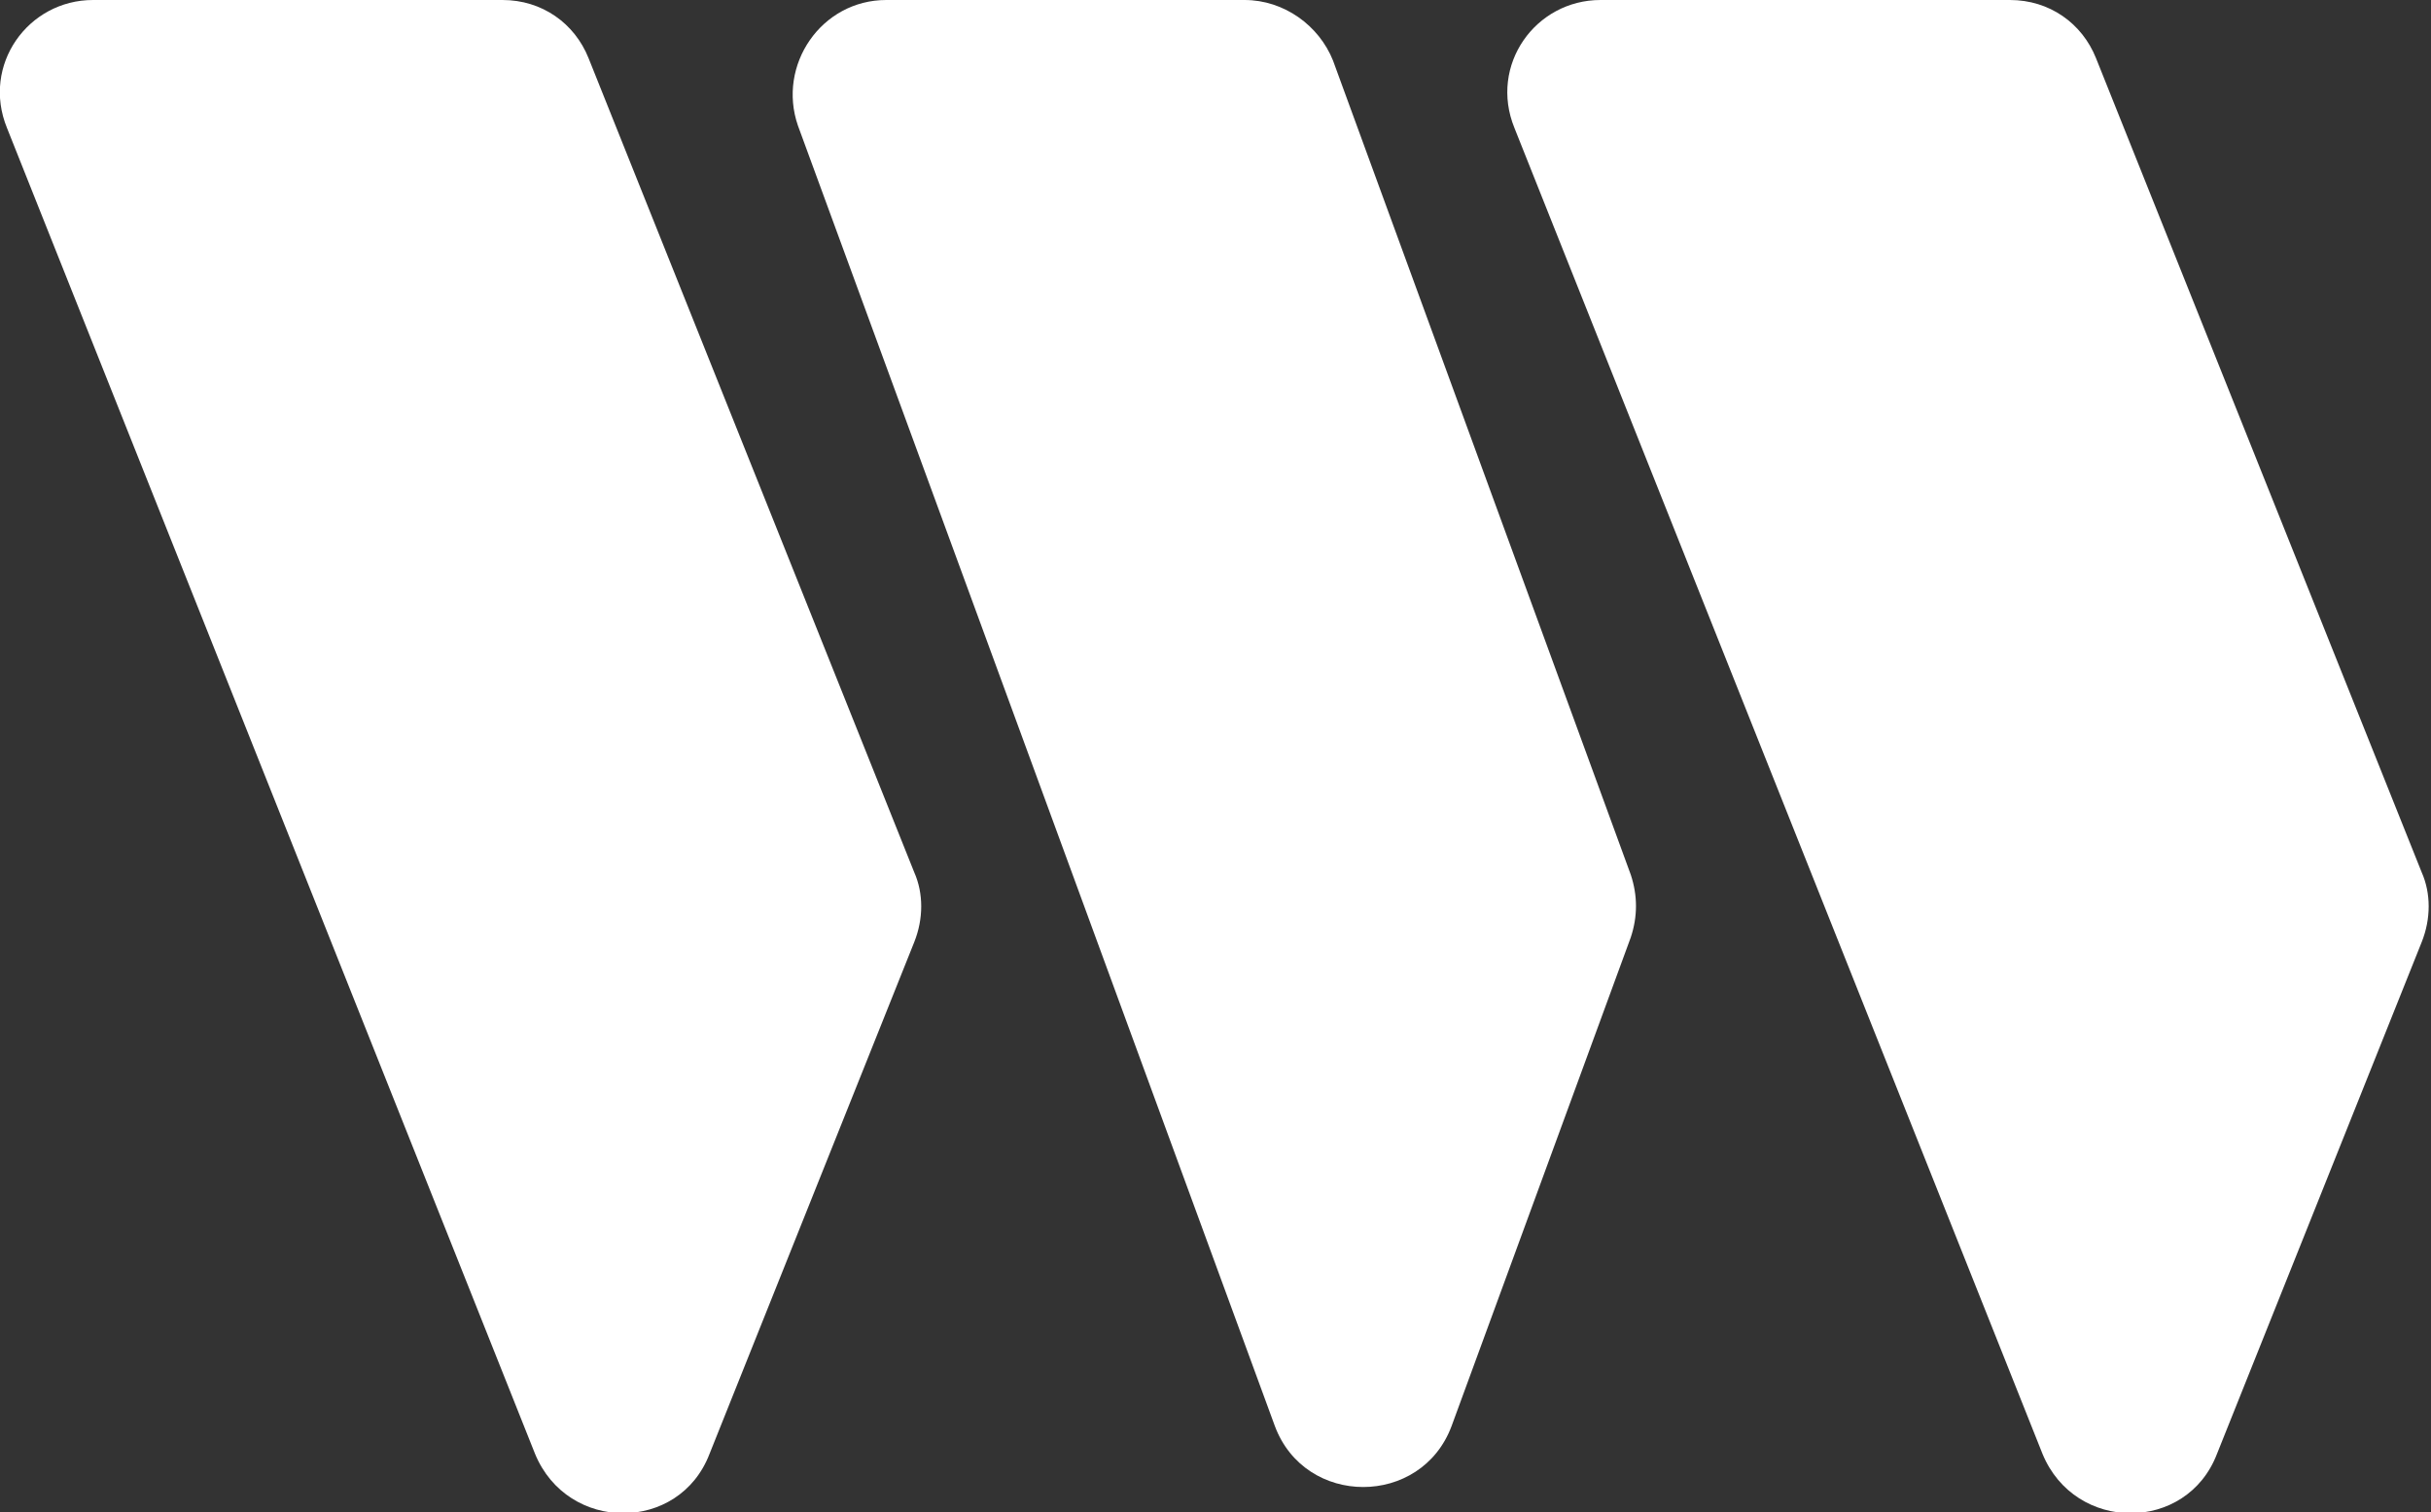 <svg xmlns:x="ns_extend;" xmlns:i="ns_ai;" xmlns:graph="ns_graphs;" xmlns="http://www.w3.org/2000/svg" xmlns:xlink="http://www.w3.org/1999/xlink" version="1.1" id="Layer_1" x="0px" y="0px" viewBox="0 0 104.5 65" style="enable-background:new 0 0 104.5 65;" xml:space="preserve">
 <rect x="0" y="0" width="104.5" height="65" fill="#333333" stroke="none"/>
 <style type="text/css">
  .st0{clip-path:url(#SVGID_2_);}
	.st1{fill:#FFFFFF;}
 </style>
    <g>
  <g>
   <g>
    <defs>
     <rect id="SVGID_1_" x="0" width="104.5" height="65">
     </rect>
    </defs>
       <clipPath id="SVGID_2_">
     <use href="#SVGID_1_" style="overflow:visible;">
     </use>
    </clipPath>
       <g class="st0">
     <path class="st1" d="M0.3,5.5C-0.8,2.8,1.2,0,4,0h17.6c1.7,0,3.1,1,3.7,2.5l14,35c0.4,0.9,0.4,2,0,3l-8.8,22      c-1.3,3.4-6.1,3.4-7.5,0L0.3,5.5z">
     </path>
           <path class="st1" d="M34.3,5.4c-0.9-2.6,1-5.4,3.8-5.4h15.4c1.7,0,3.2,1.1,3.8,2.6l12.8,35c0.3,0.9,0.3,1.8,0,2.7l-7.7,21      c-1.3,3.5-6.3,3.5-7.6,0L34.3,5.4z">
     </path>
           <path class="st1" d="M65.1,5.5C64,2.8,66,0,68.8,0h17.6c1.7,0,3.1,1,3.7,2.5l14,35c0.4,0.9,0.4,2,0,3l-8.8,22      c-1.3,3.4-6.1,3.4-7.5,0L65.1,5.5z">
     </path>
    </g>
   </g>
  </g>
 </g>
</svg>